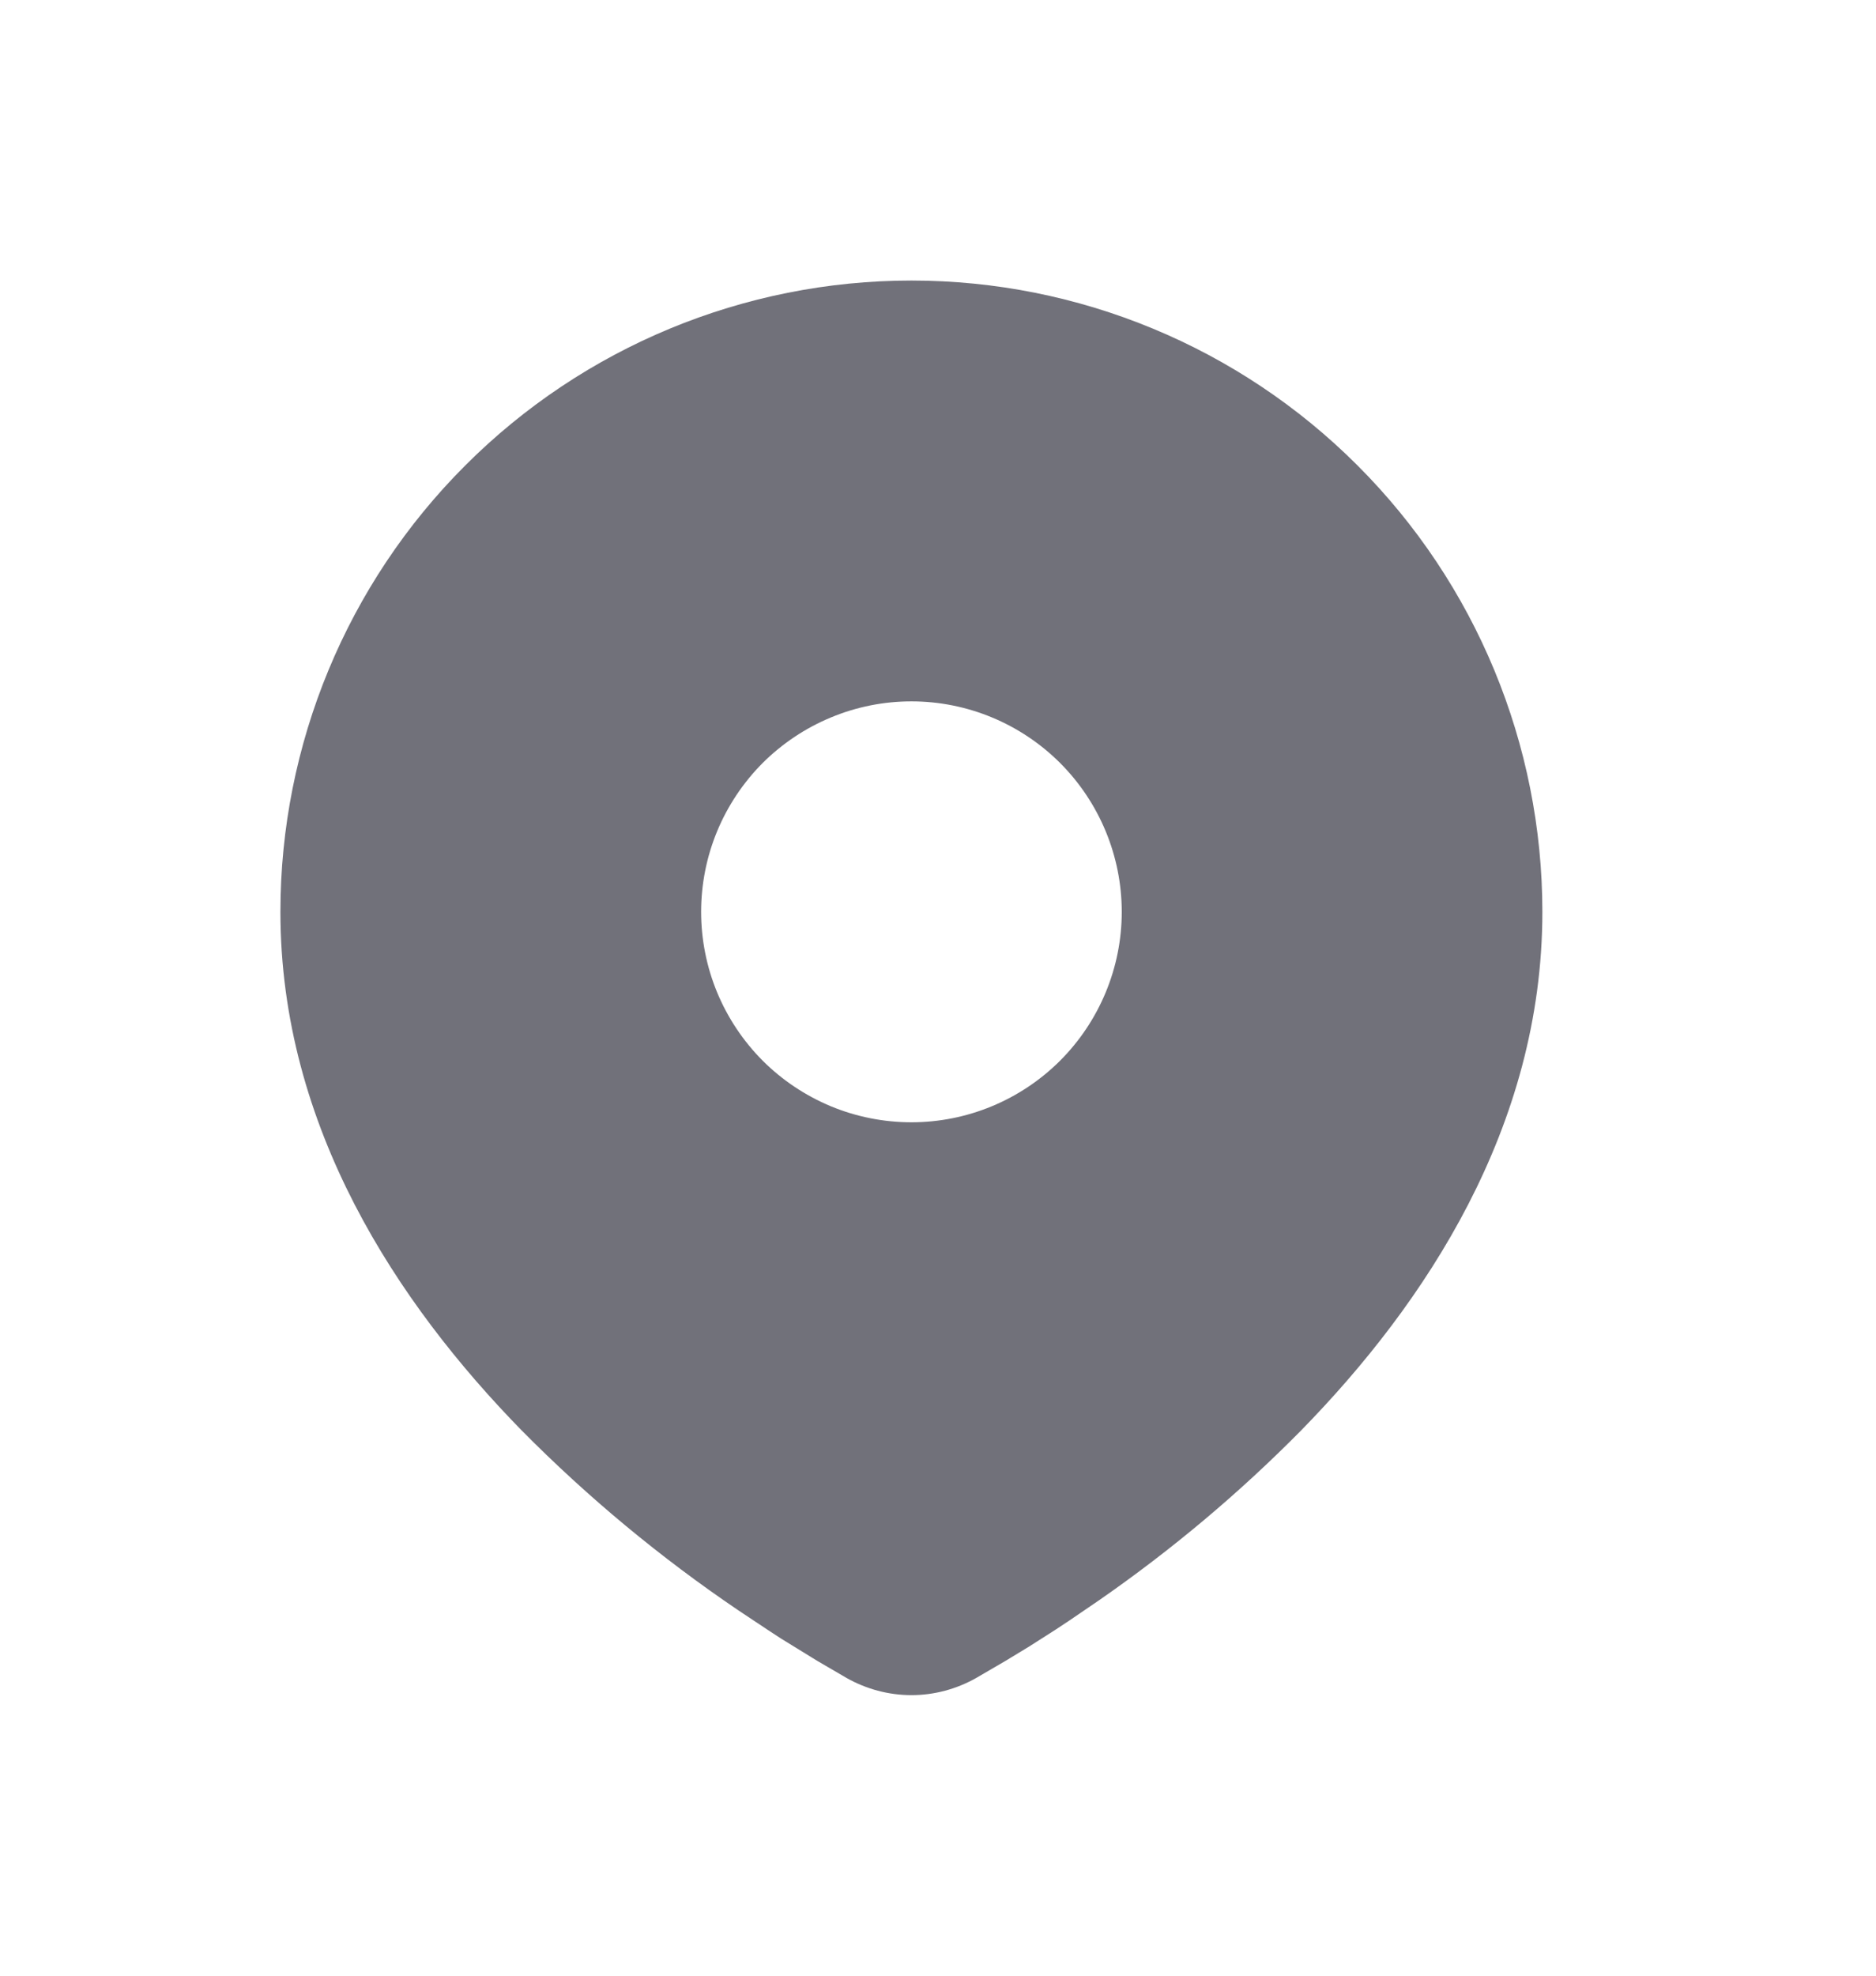 <svg width="19" height="20" viewBox="0 0 19 20" fill="none" xmlns="http://www.w3.org/2000/svg">
<path d="M9.231 2.84C10.925 2.84 12.551 3.513 13.749 4.712C14.948 5.91 15.621 7.536 15.621 9.231C15.621 11.413 14.431 13.2 13.177 14.481C12.551 15.115 11.867 15.689 11.135 16.197L10.833 16.403L10.691 16.497L10.423 16.668L10.184 16.813L9.889 16.985C9.688 17.099 9.462 17.16 9.231 17.16C9 17.16 8.773 17.099 8.572 16.985L8.277 16.813L7.908 16.586L7.772 16.497L7.48 16.303C6.691 15.769 5.955 15.159 5.284 14.481C4.03 13.199 2.84 11.413 2.84 9.231C2.84 7.536 3.513 5.91 4.712 4.712C5.91 3.513 7.536 2.84 9.231 2.84ZM9.231 7.1C8.951 7.1 8.674 7.155 8.415 7.263C8.157 7.37 7.922 7.527 7.724 7.724C7.527 7.922 7.37 8.157 7.263 8.415C7.156 8.674 7.101 8.951 7.101 9.231C7.101 9.51 7.156 9.787 7.263 10.046C7.37 10.304 7.527 10.539 7.724 10.737C7.922 10.935 8.157 11.091 8.415 11.199C8.674 11.306 8.951 11.361 9.231 11.361C9.796 11.361 10.337 11.136 10.737 10.737C11.136 10.337 11.361 9.796 11.361 9.231C11.361 8.666 11.136 8.124 10.737 7.724C10.337 7.325 9.796 7.1 9.231 7.1Z" fill="#71717A"/>
</svg>
